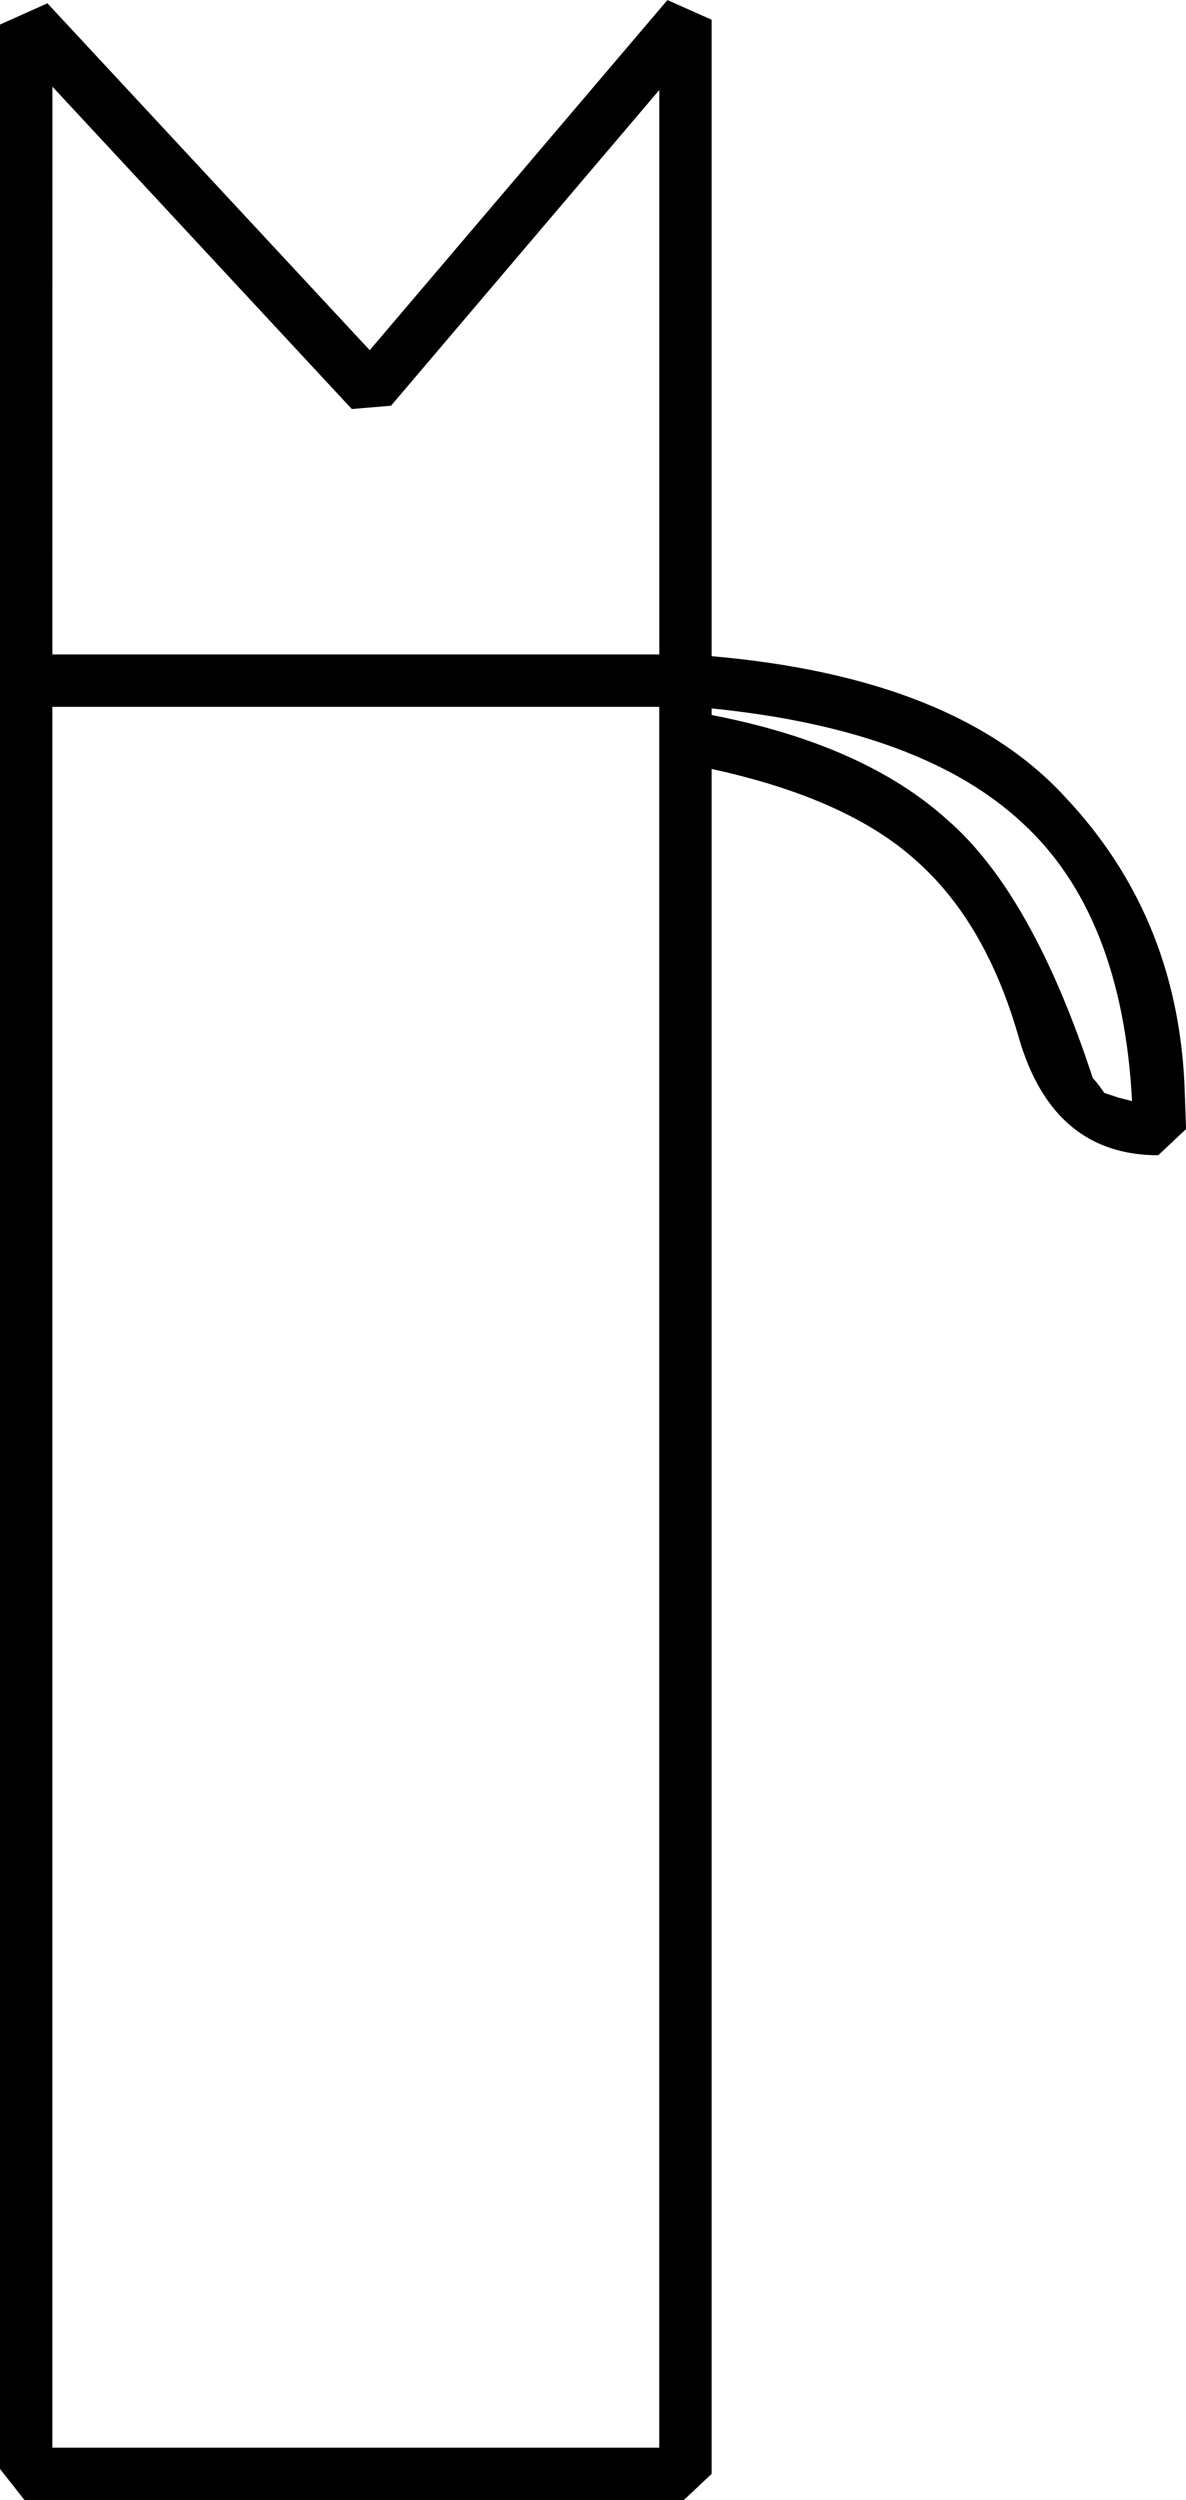 <?xml version="1.0" encoding="UTF-8" standalone="no"?>
<!-- Created with Inkscape (http://www.inkscape.org/) -->

<svg
   xmlns:dc="http://purl.org/dc/elements/1.1/"
   xmlns:cc="http://creativecommons.org/ns#"
   xmlns:rdf="http://www.w3.org/1999/02/22-rdf-syntax-ns#"
   xmlns:svg="http://www.w3.org/2000/svg"
   xmlns="http://www.w3.org/2000/svg"
   xmlns:sodipodi="http://sodipodi.sourceforge.net/DTD/sodipodi-0.dtd"
   xmlns:inkscape="http://www.inkscape.org/namespaces/inkscape"
   width="17.983mm"
   height="37.902mm"
   viewBox="0 0 17.983 37.902"
   version="1.1"
   id="svg10111"
   inkscape:version="0.92.4 (5da689c313, 2019-01-14)"
   sodipodi:docname="V36.svg">
  <defs
     id="defs10105" />
  <sodipodi:namedview
     id="base"
     pagecolor="#ffffff"
     bordercolor="#666666"
     borderopacity="1.0"
     inkscape:pageopacity="0.0"
     inkscape:pageshadow="2"
     inkscape:zoom="0.35"
     inkscape:cx="-351.83036"
     inkscape:cy="-372.78572"
     inkscape:document-units="mm"
     inkscape:current-layer="layer1"
     showgrid="false"
     fit-margin-top="0"
     fit-margin-left="0"
     fit-margin-right="0"
     fit-margin-bottom="0"
     inkscape:window-width="1920"
     inkscape:window-height="1017"
     inkscape:window-x="-8"
     inkscape:window-y="-8"
     inkscape:window-maximized="1" />
  <g
     inkscape:label="Layer 1"
     inkscape:groupmode="layer"
     id="layer1"
     transform="translate(-5.776,-12.299)">
    <g
       aria-label="𓎨"
       style="font-style:normal;font-variant:normal;font-weight:normal;font-stretch:normal;font-size:50.8px;line-height:1.25;font-family:sans-serif;-inkscape-font-specification:'sans-serif, Normal';font-variant-ligatures:normal;font-variant-caps:normal;font-variant-numeric:normal;font-feature-settings:normal;text-align:start;letter-spacing:0px;word-spacing:0px;writing-mode:lr-tb;text-anchor:start;fill:#000000;fill-opacity:1;stroke:none;stroke-width:0.265"
       id="text10658">
      <path
         d="m 5.776,12.671 0.719,-0.322 4.887,5.259 4.514,-5.308 0.67,0.298 v 9.649 q 3.696,0.322 5.358,2.133 1.687,1.786 1.811,4.341 l 0.025,0.695 -0.422,0.397 q -1.587,0 -2.108,-1.761 Q 20.733,26.289 19.667,25.346 18.625,24.404 16.566,23.957 V 49.804 l -0.422,0.397 H 6.148 L 5.776,49.729 Z M 15.772,49.407 V 23.015 H 6.57 V 49.407 Z M 6.57,22.221 h 9.203 v -8.558 l -4.068,4.787 -0.595,0.05 -4.539,-4.887 z m 9.996,0.819 v 0.099 q 2.307,0.446 3.572,1.587 1.29,1.116 2.208,3.919 0.074,0.074 0.174,0.223 l 0.223,0.074 0.198,0.05 Q 22.792,26.165 21.279,24.776 19.766,23.362 16.566,23.039 Z"
         style="stroke-width:0.265"
         id="path10660"
         inkscape:connector-curvature="0" />
    </g>
  </g>
</svg>
